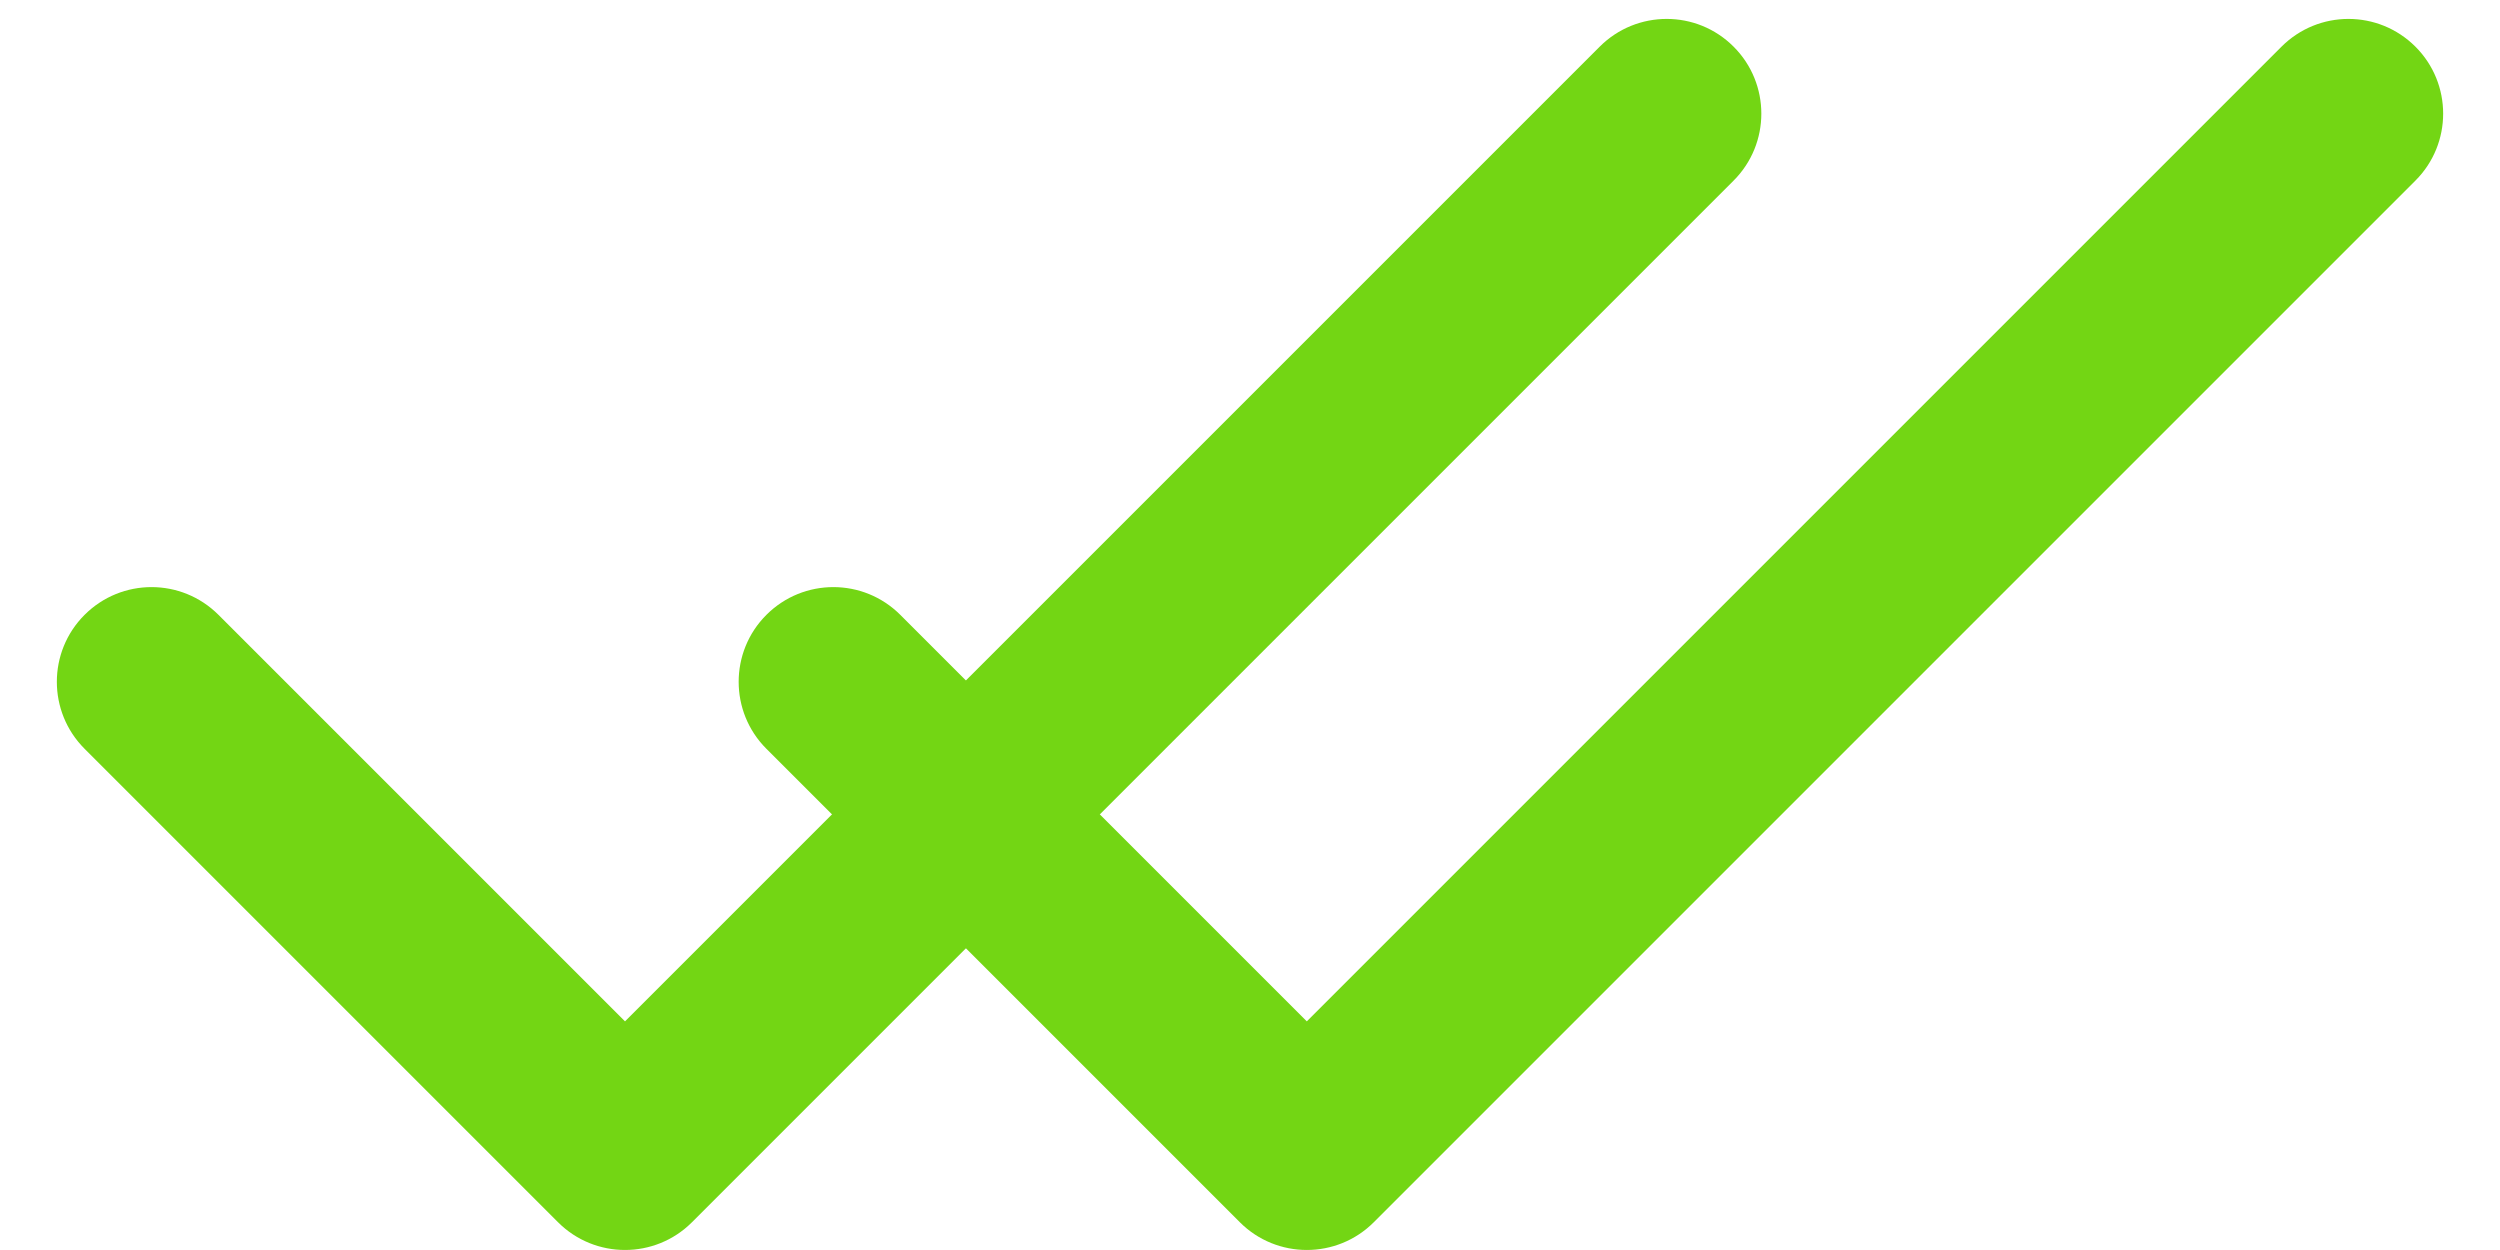 <svg width="22" height="11" viewBox="0 0 22 11" fill="none" xmlns="http://www.w3.org/2000/svg">
<path fill-rule="evenodd" clip-rule="evenodd" d="M15.256 0.411C15.581 0.736 15.581 1.264 15.256 1.589L6.089 10.756C5.764 11.081 5.236 11.081 4.911 10.756L0.744 6.589C0.419 6.264 0.419 5.736 0.744 5.411C1.07 5.085 1.597 5.085 1.923 5.411L5.5 8.988L14.077 0.411C14.403 0.085 14.931 0.085 15.256 0.411Z" fill="#73D614"/>
<path fill-rule="evenodd" clip-rule="evenodd" d="M21.256 0.411C21.581 0.736 21.581 1.264 21.256 1.589L12.089 10.756C11.764 11.081 11.236 11.081 10.911 10.756L6.744 6.589C6.419 6.264 6.419 5.736 6.744 5.411C7.07 5.085 7.597 5.085 7.923 5.411L11.5 8.988L20.077 0.411C20.403 0.085 20.93 0.085 21.256 0.411Z" fill="#73D614"/>
</svg>
